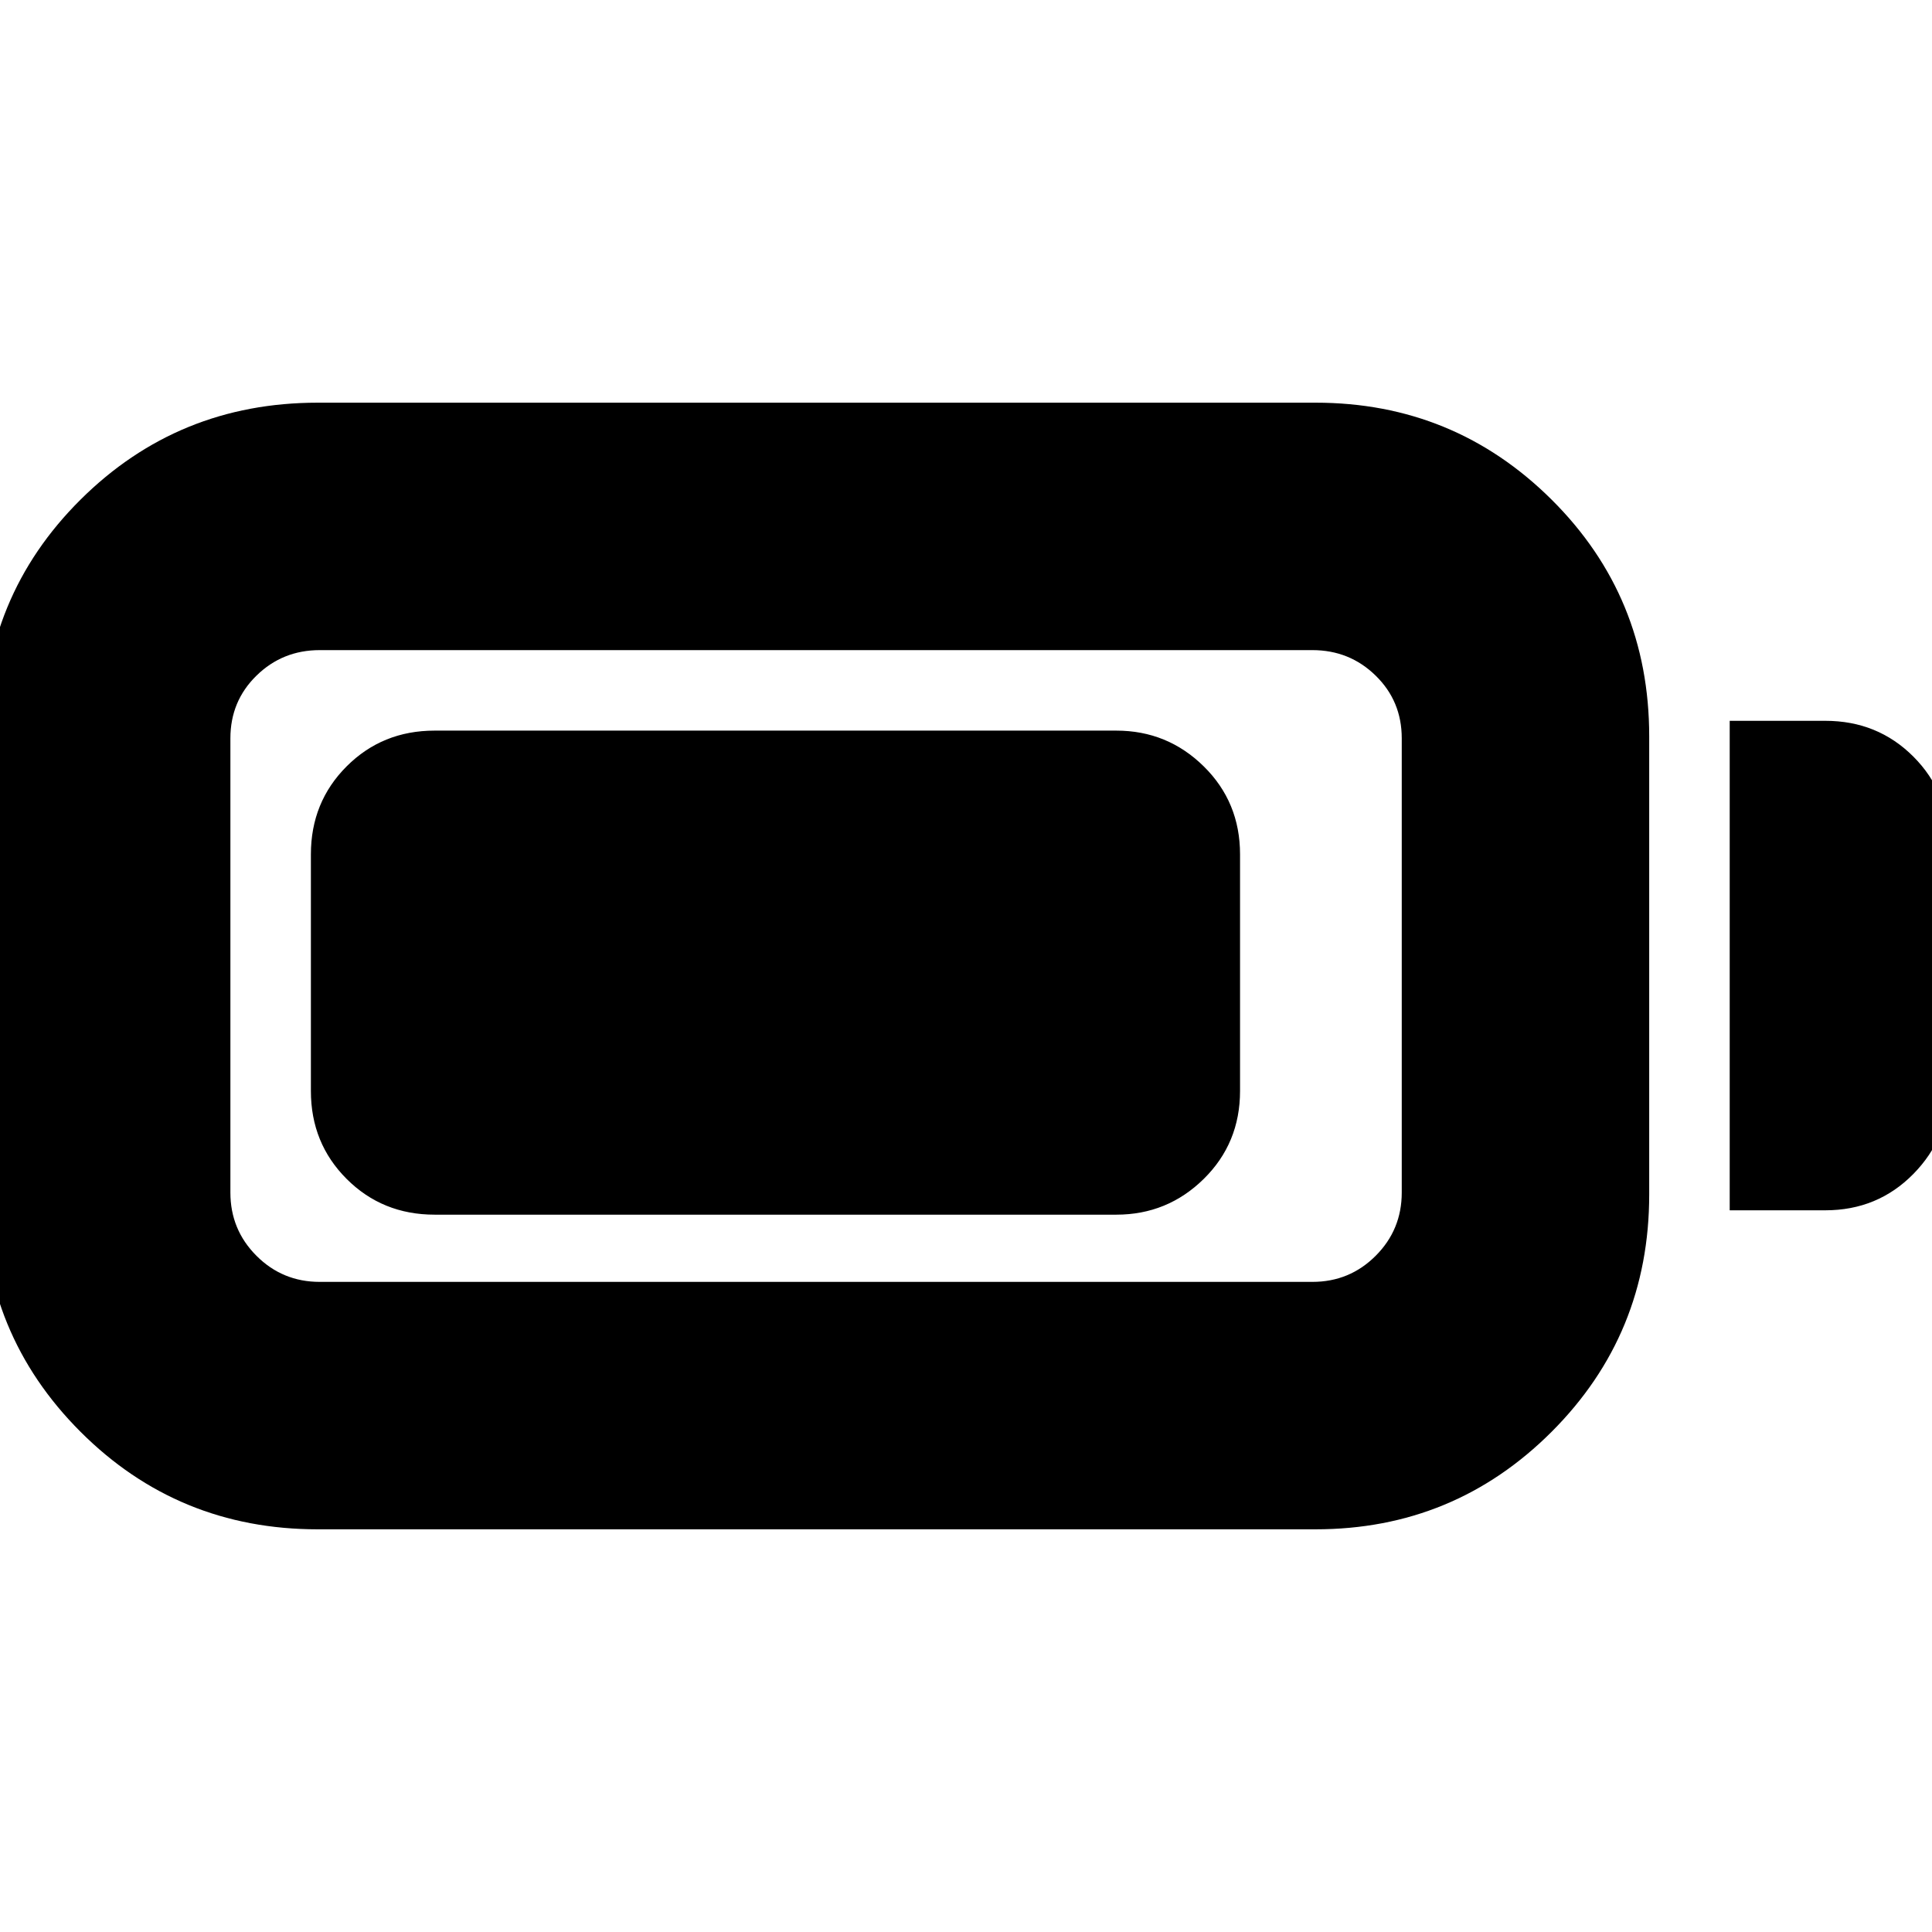 <svg xmlns="http://www.w3.org/2000/svg" height="24" viewBox="0 -960 960 960" width="24"><path d="M157.87-200.09q-69.39 0-117.87-48.47-48.48-48.48-48.48-117.87v-227.7q0-69.39 48.48-117.59 48.48-48.19 117.87-48.19H653.7q68.82 0 117.3 48.19 48.48 48.2 48.48 117.59v227.7q0 69.39-48.48 117.87-48.48 48.47-117.3 48.47H157.87Zm1-122.95h493.26q18.48 0 31.43-12.96 12.96-12.96 12.96-31.43v-225.7q0-18.48-12.96-31.15-12.95-12.68-31.43-12.68H158.87q-18.48 0-31.43 12.68-12.96 12.67-12.96 31.15v225.7q0 18.47 12.96 31.43 12.95 12.96 31.43 12.96Zm700.61-35.57v-243.22H907q25.96 0 43.72 17.76 17.76 17.77 17.76 43.72v120.26q0 25.39-17.76 43.44-17.76 18.04-43.72 18.04h-47.52Zm-705-59.3v-117.57q0-25.95 17.76-43.72 17.76-17.76 43.72-17.76h338.73q25.4 0 43.44 17.76 18.04 17.77 18.04 43.72v117.57q0 25.95-18.04 43.71t-43.44 17.76H215.96q-25.96 0-43.72-17.76-17.76-17.76-17.76-43.71Z"/></svg>